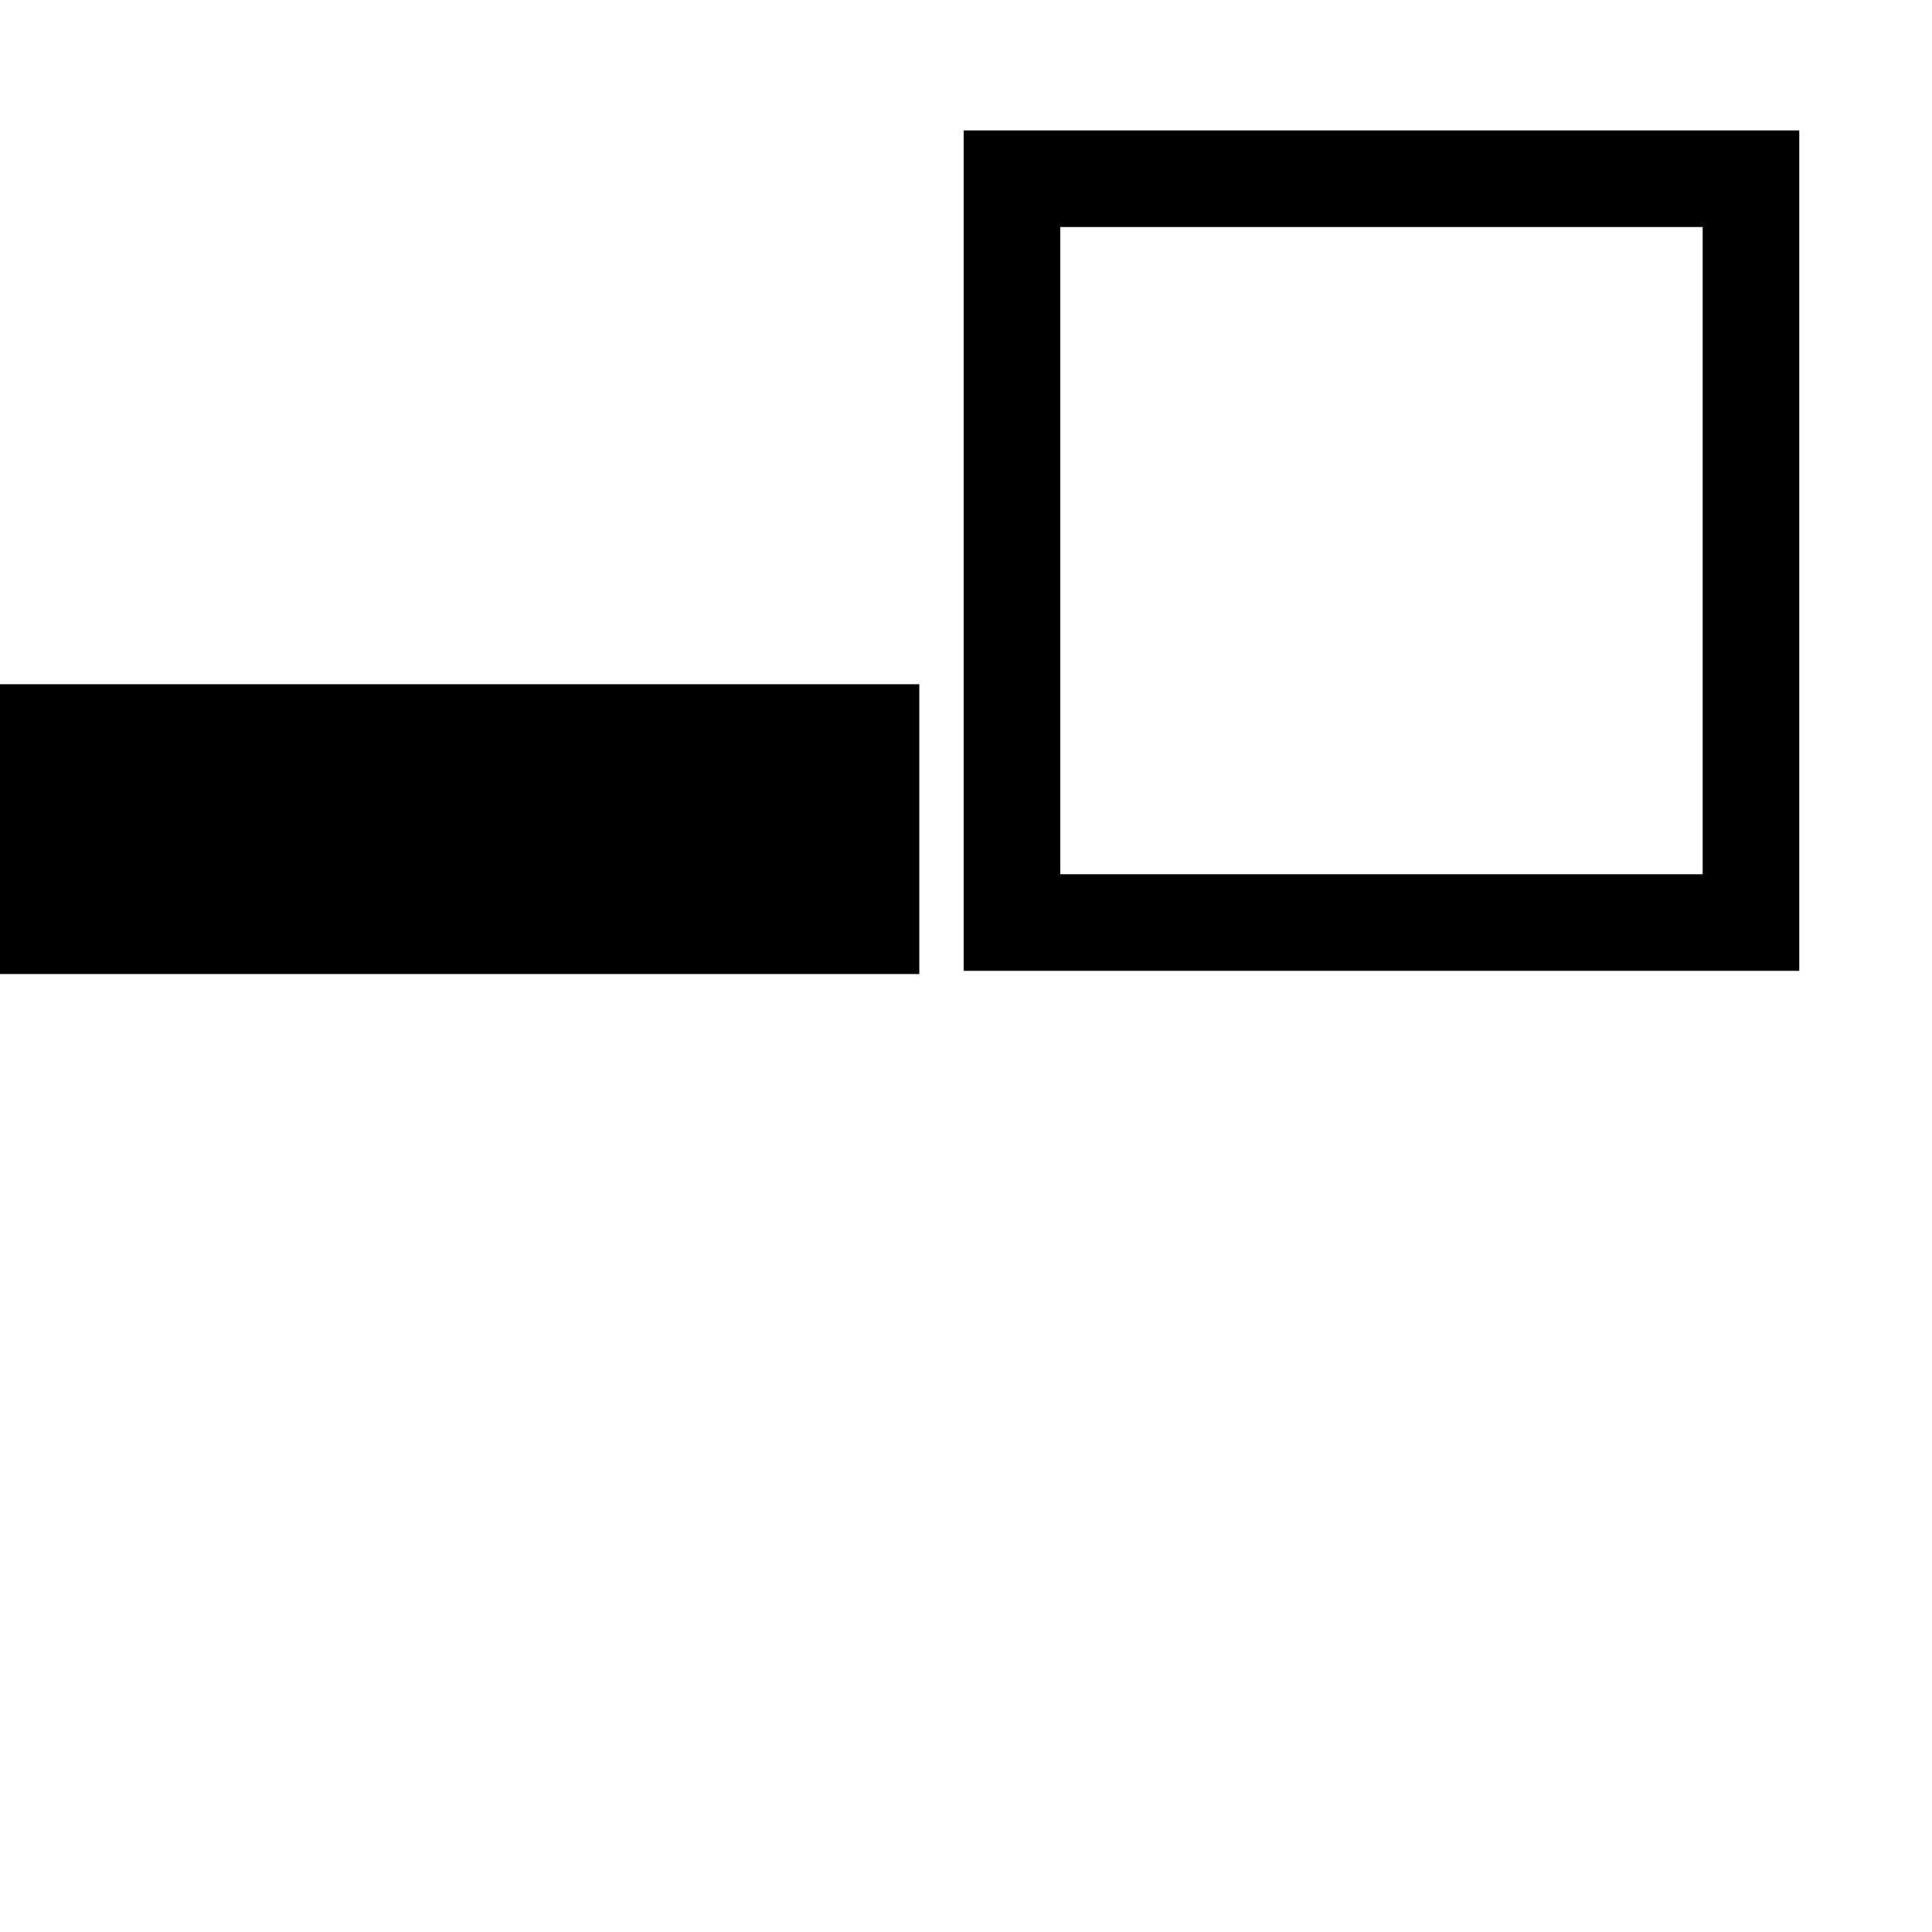 <?xml version="1.0"?>
<svg width="100" height="100" xmlns="http://www.w3.org/2000/svg" xmlns:svg="http://www.w3.org/2000/svg">
 <!-- Created with SVG-edit - https://github.com/SVG-Edit/svgedit-->
 <g class="layer">
  <title>Layer 1</title>
  <rect fill="none" height="38.5" id="svg_1" stroke="#000000" stroke-width="5" transform="matrix(1 0 0 1 0 0)" width="38.25" x="52.38" y="9.25"/>
  <line fill="none" id="svg_3" stroke="#000000" stroke-width="15" transform="rotate(90 17.294 42.919)" x1="17.29" x2="17.29" y1="12.63" y2="73.21"/>
 </g>
</svg>